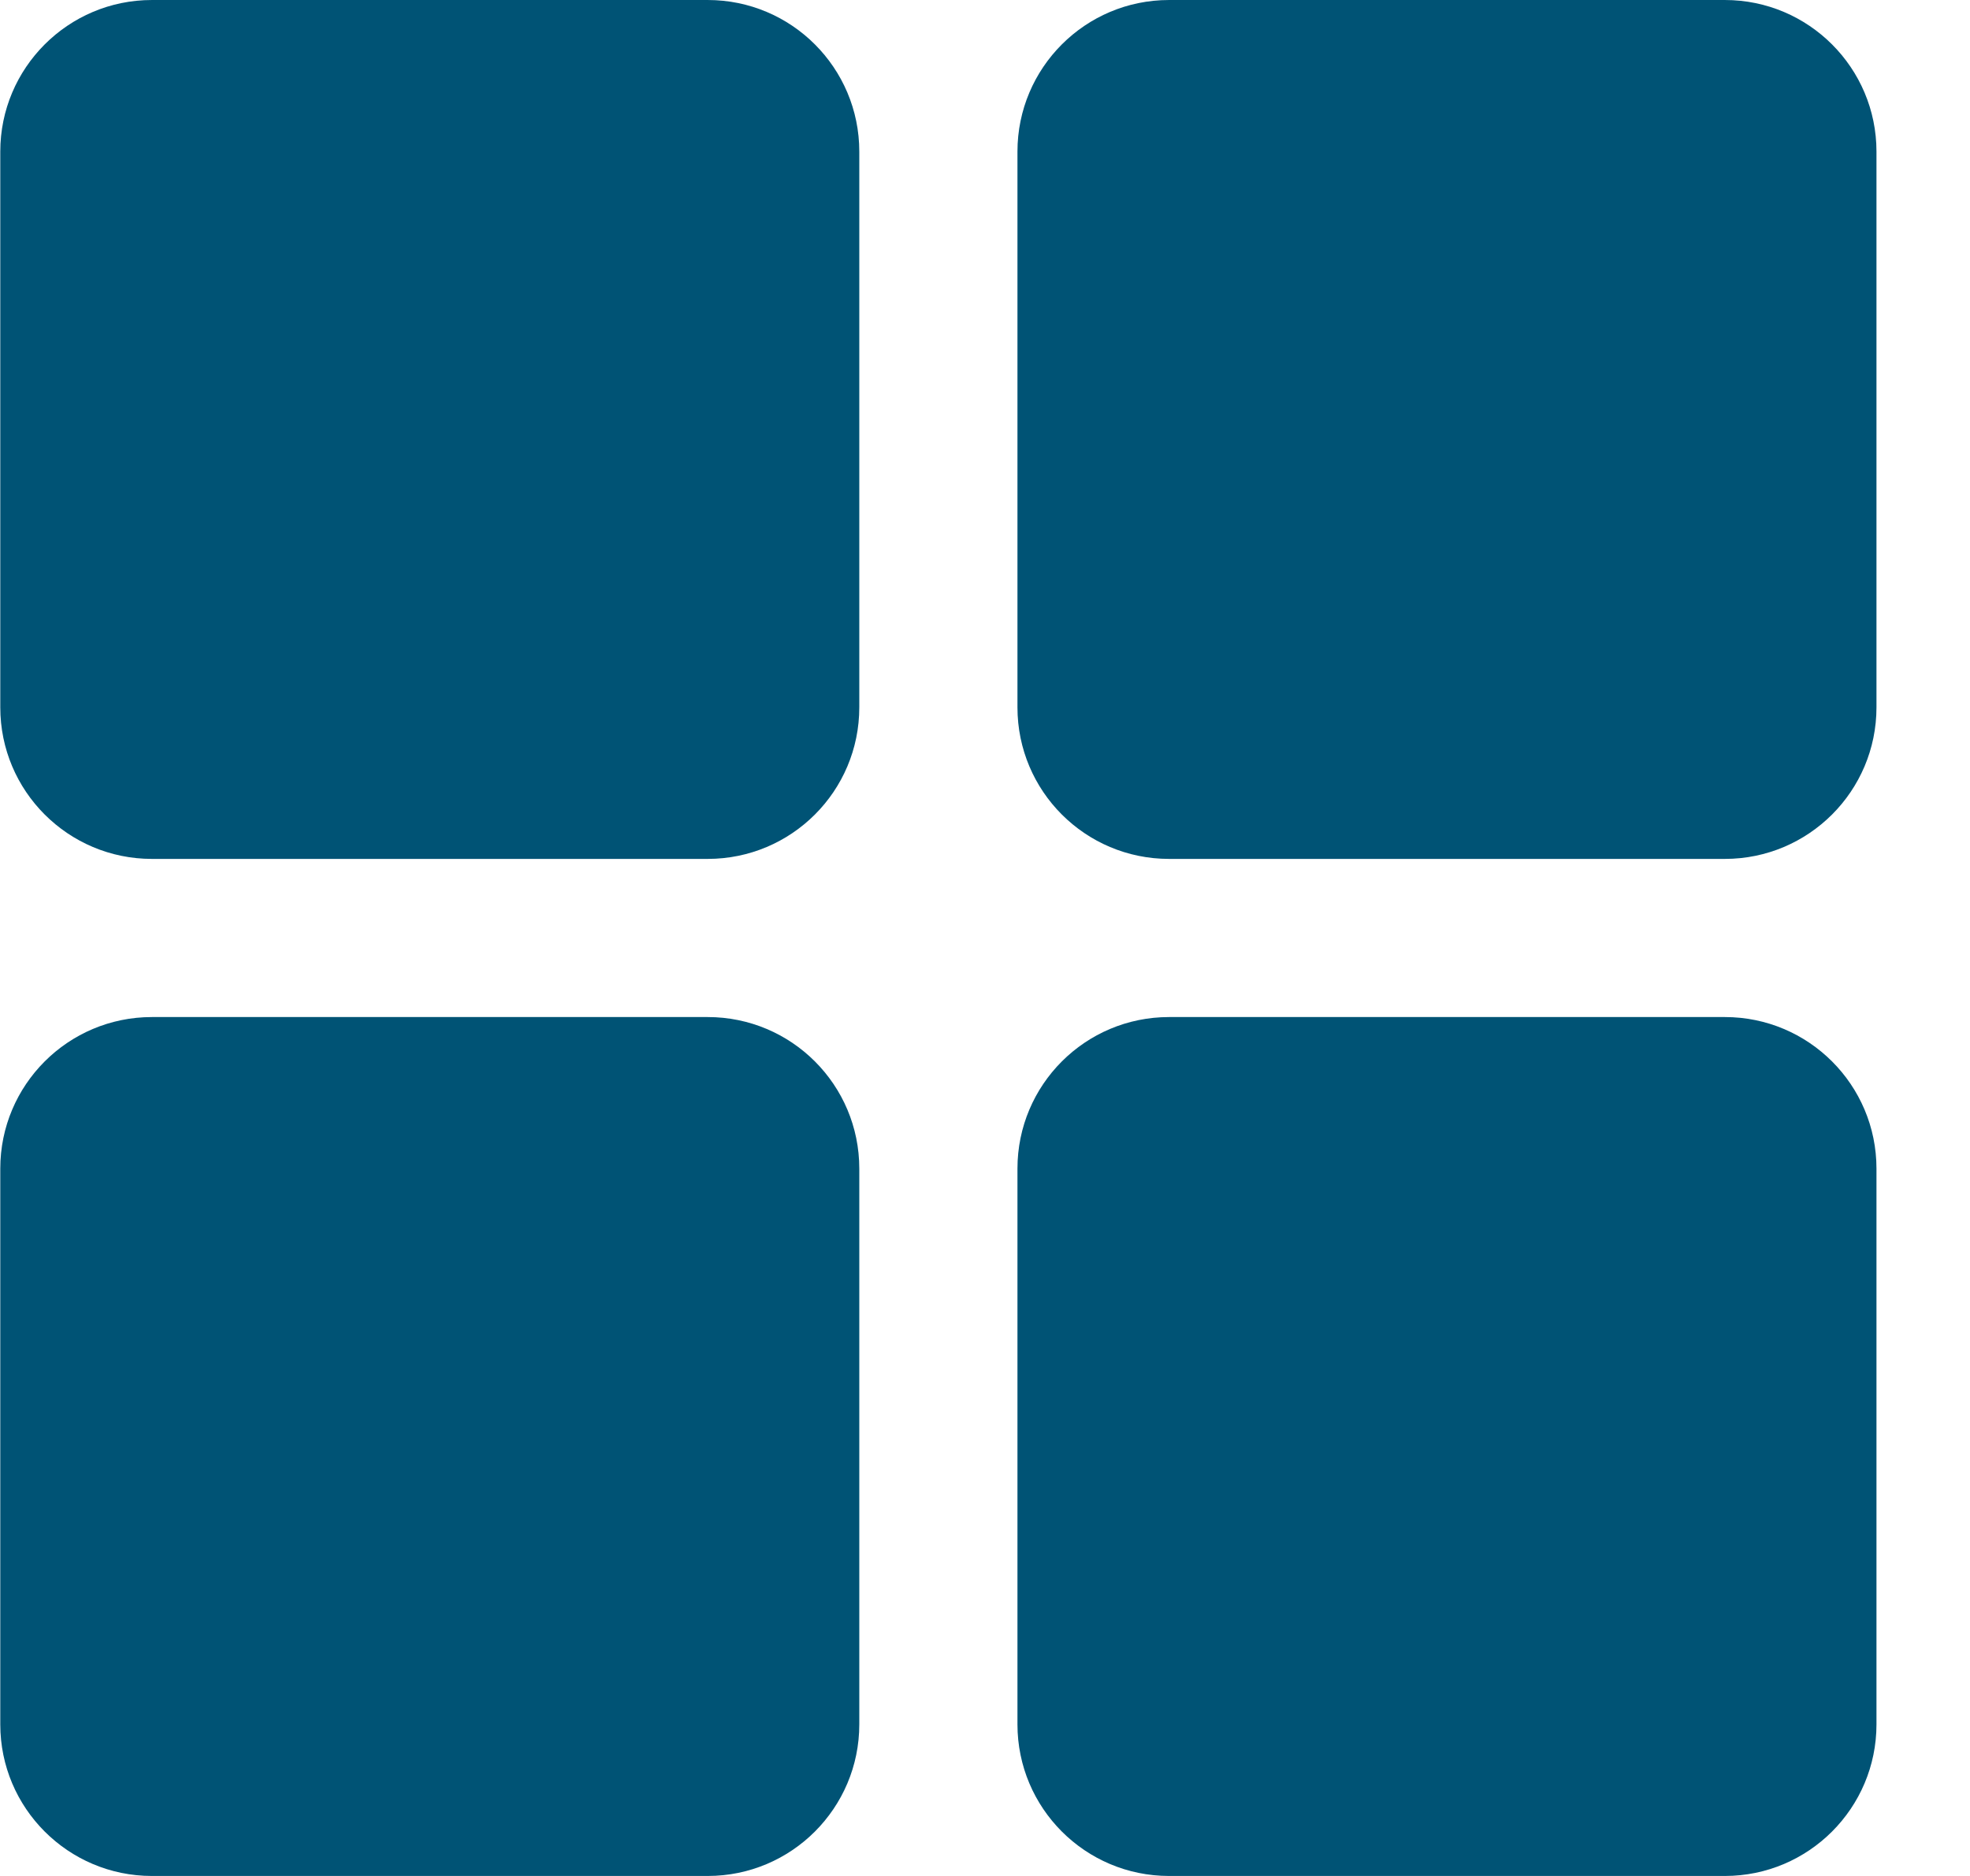 <svg width="21" height="20" viewBox="0 0 21 20" fill="none" xmlns="http://www.w3.org/2000/svg">
<g clip-path="url(#clip0_622_11344)">
<path d="M18.387 20H12.462C11.569 20 10.846 19.276 10.846 18.384V12.459C10.846 11.566 11.569 10.843 12.462 10.843H18.387C19.279 10.843 20.003 11.566 20.003 12.459V18.384C20.003 19.276 19.279 20 18.387 20Z" fill="#005375"/>
<path d="M7.544 20H1.619C0.727 20 0.003 19.276 0.003 18.384V12.459C0.003 11.566 0.727 10.843 1.619 10.843H7.544C8.437 10.843 9.16 11.566 9.16 12.459V18.384C9.16 19.276 8.437 20 7.544 20Z" fill="#005375"/>
<path d="M18.387 9.157H12.462C11.569 9.157 10.846 8.434 10.846 7.541V1.616C10.846 0.724 11.569 4.95911e-05 12.462 4.95911e-05H18.387C19.279 4.95911e-05 20.003 0.724 20.003 1.616V7.541C20.003 8.434 19.279 9.157 18.387 9.157Z" fill="#005375"/>
<path d="M7.544 9.157H1.619C0.727 9.157 0.003 8.434 0.003 7.541V1.616C0.003 0.724 0.727 4.95911e-05 1.619 4.95911e-05H7.544C8.437 4.95911e-05 9.16 0.724 9.16 1.616V7.541C9.16 8.434 8.437 9.157 7.544 9.157Z" fill="#005375"/>
</g>
<defs>
<clipPath id="clip0_622_11344">
<rect width="20" height="20" fill="white" transform="matrix(1 0 0 -1 0.003 20)"/>
</clipPath>
</defs>
</svg>
